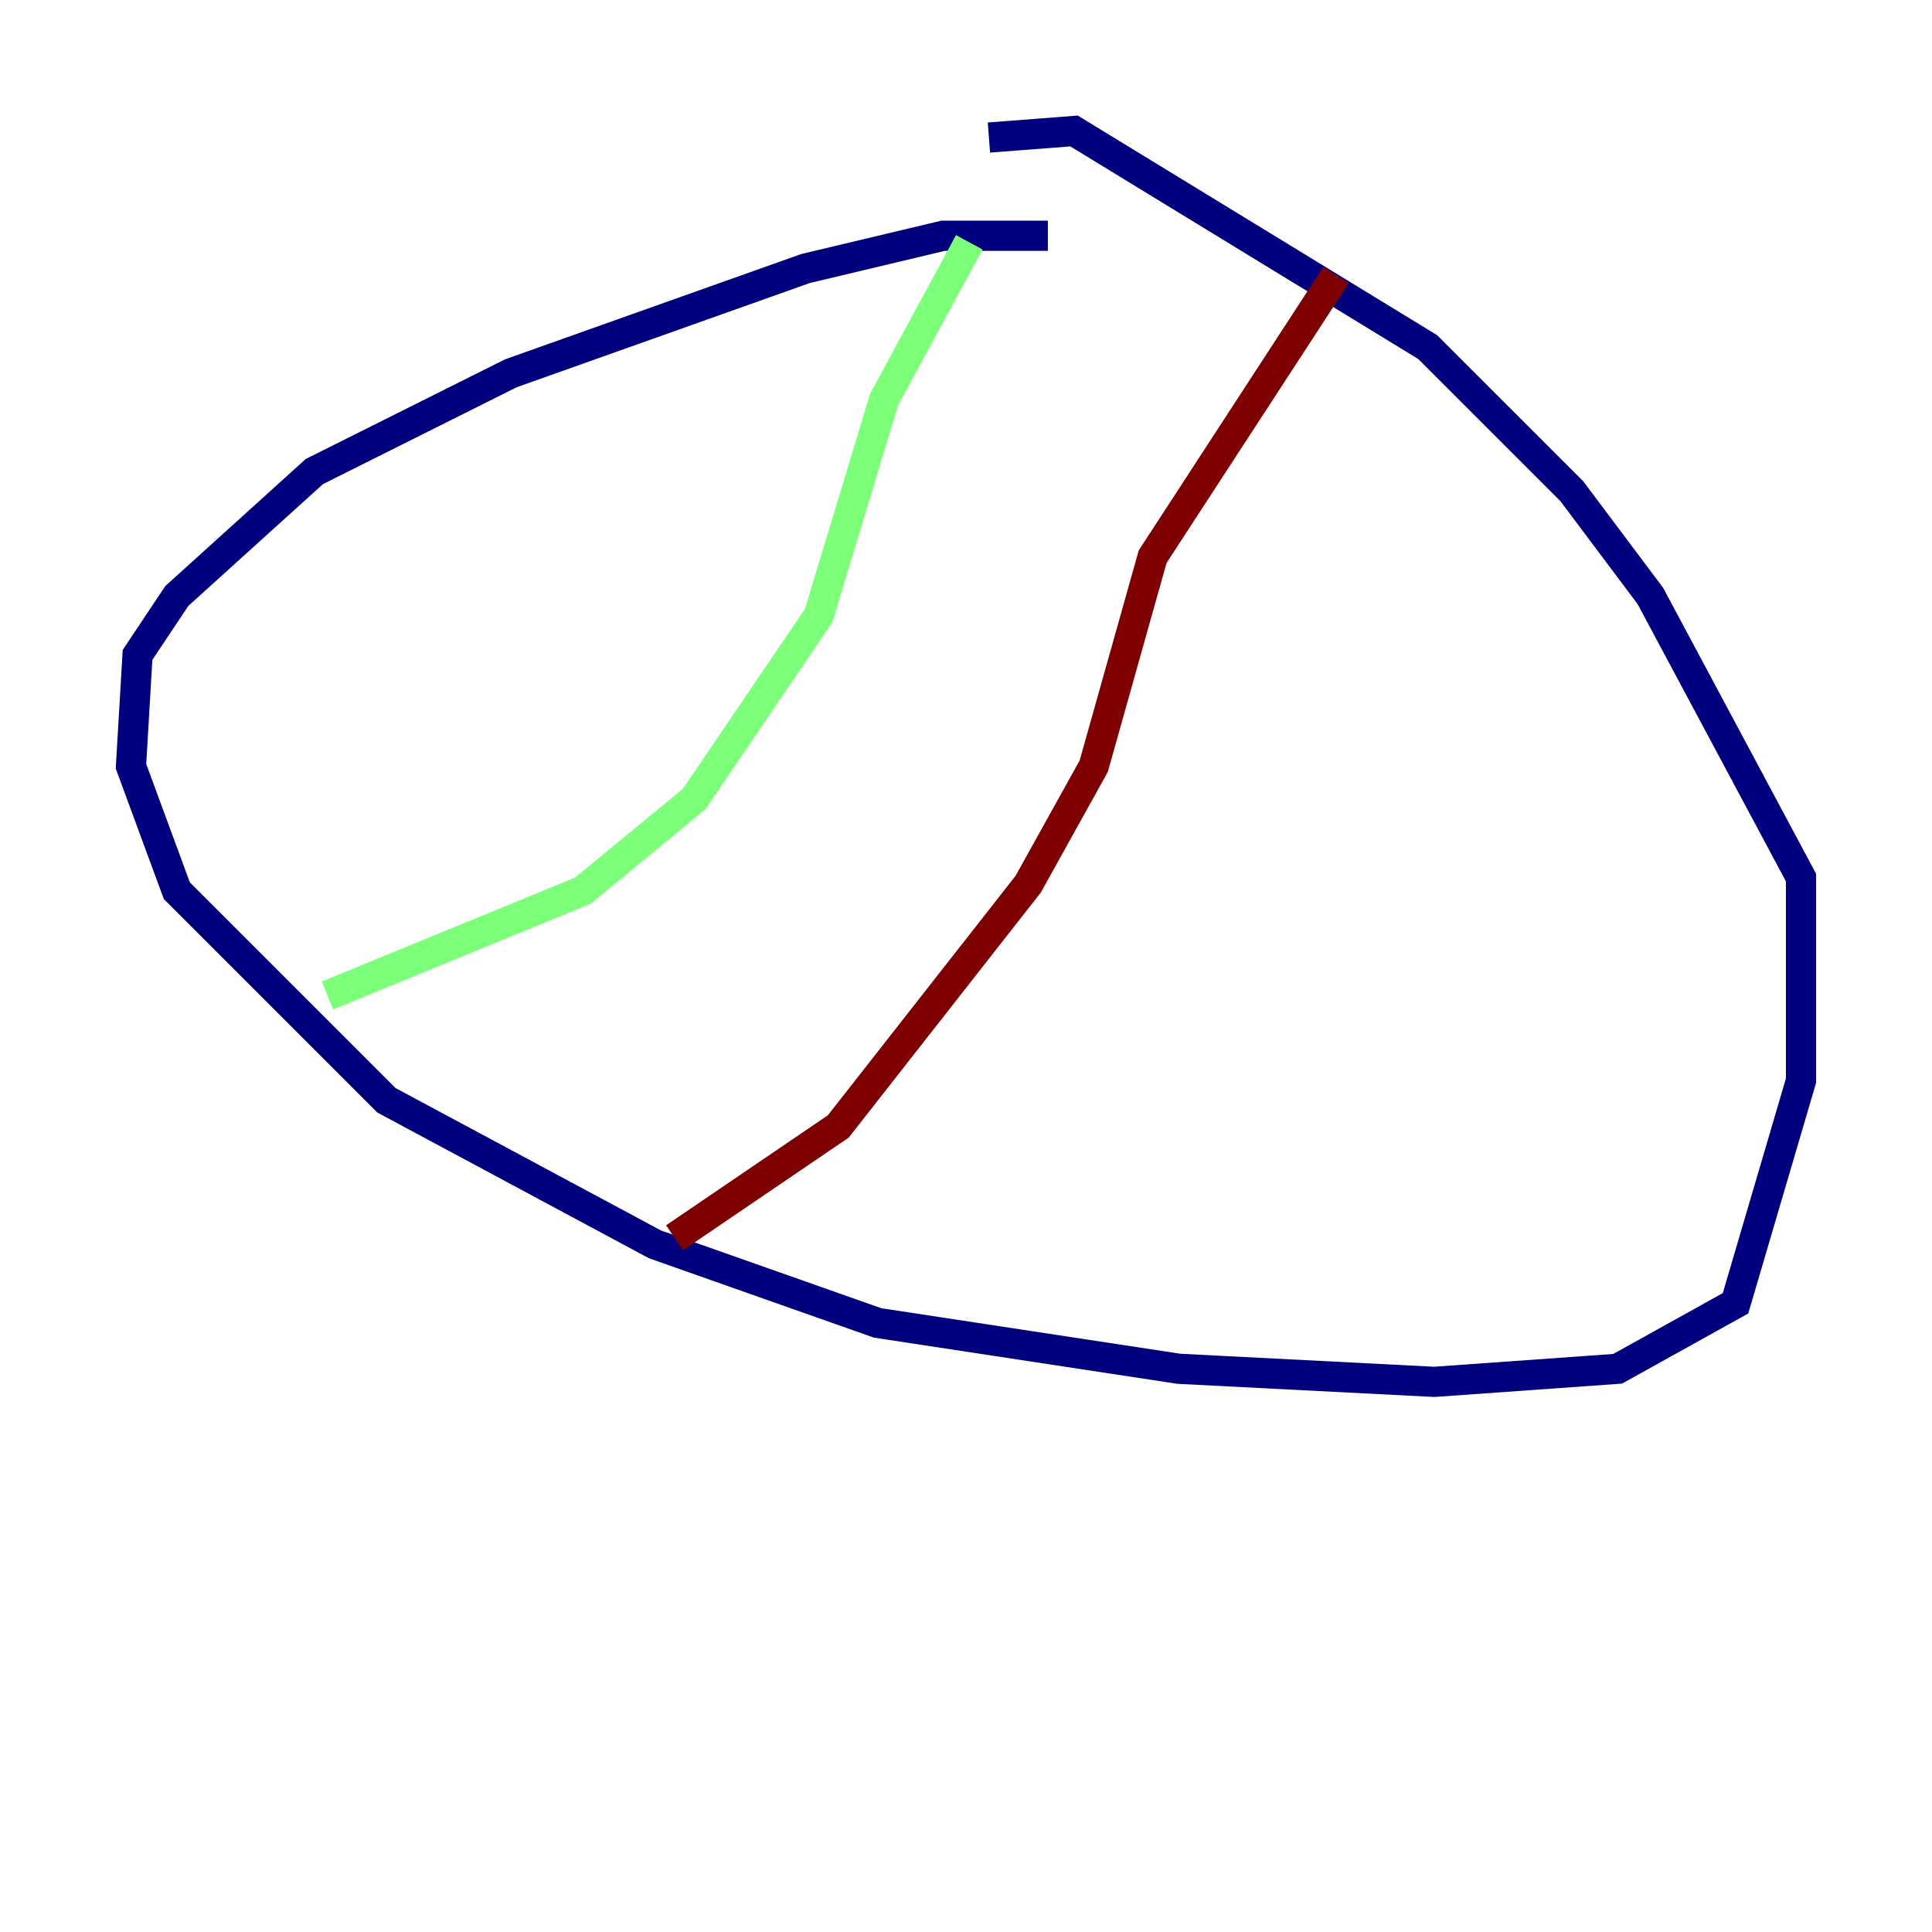 <?xml version="1.0" encoding="utf-8" ?>
<svg baseProfile="tiny" height="128" version="1.2" viewBox="0,0,128,128" width="128" xmlns="http://www.w3.org/2000/svg" xmlns:ev="http://www.w3.org/2001/xml-events" xmlns:xlink="http://www.w3.org/1999/xlink"><defs /><polyline fill="none" points="69.424,15.62 62.481,15.62 53.37,17.79 33.844,24.732 20.827,31.241 11.715,39.485 9.112,43.39 8.678,50.766 11.715,59.01 25.6,72.895 43.39,82.441 58.142,87.647 78.102,90.685 95.024,91.552 107.173,90.685 114.983,86.346 119.322,71.593 119.322,58.142 109.342,39.485 104.136,32.542 94.59,22.997 71.159,8.678 65.519,9.112" stroke="#00007f" stroke-width="2" /><polyline fill="none" points="64.217,16.054 58.576,26.468 54.237,40.786 45.993,52.936 38.617,59.01 21.695,65.953" stroke="#7cff79" stroke-width="2" /><polyline fill="none" points="88.515,18.224 76.366,36.881 72.461,50.766 68.122,58.576 55.539,74.63 44.691,82.007" stroke="#7f0000" stroke-width="2" /></svg>